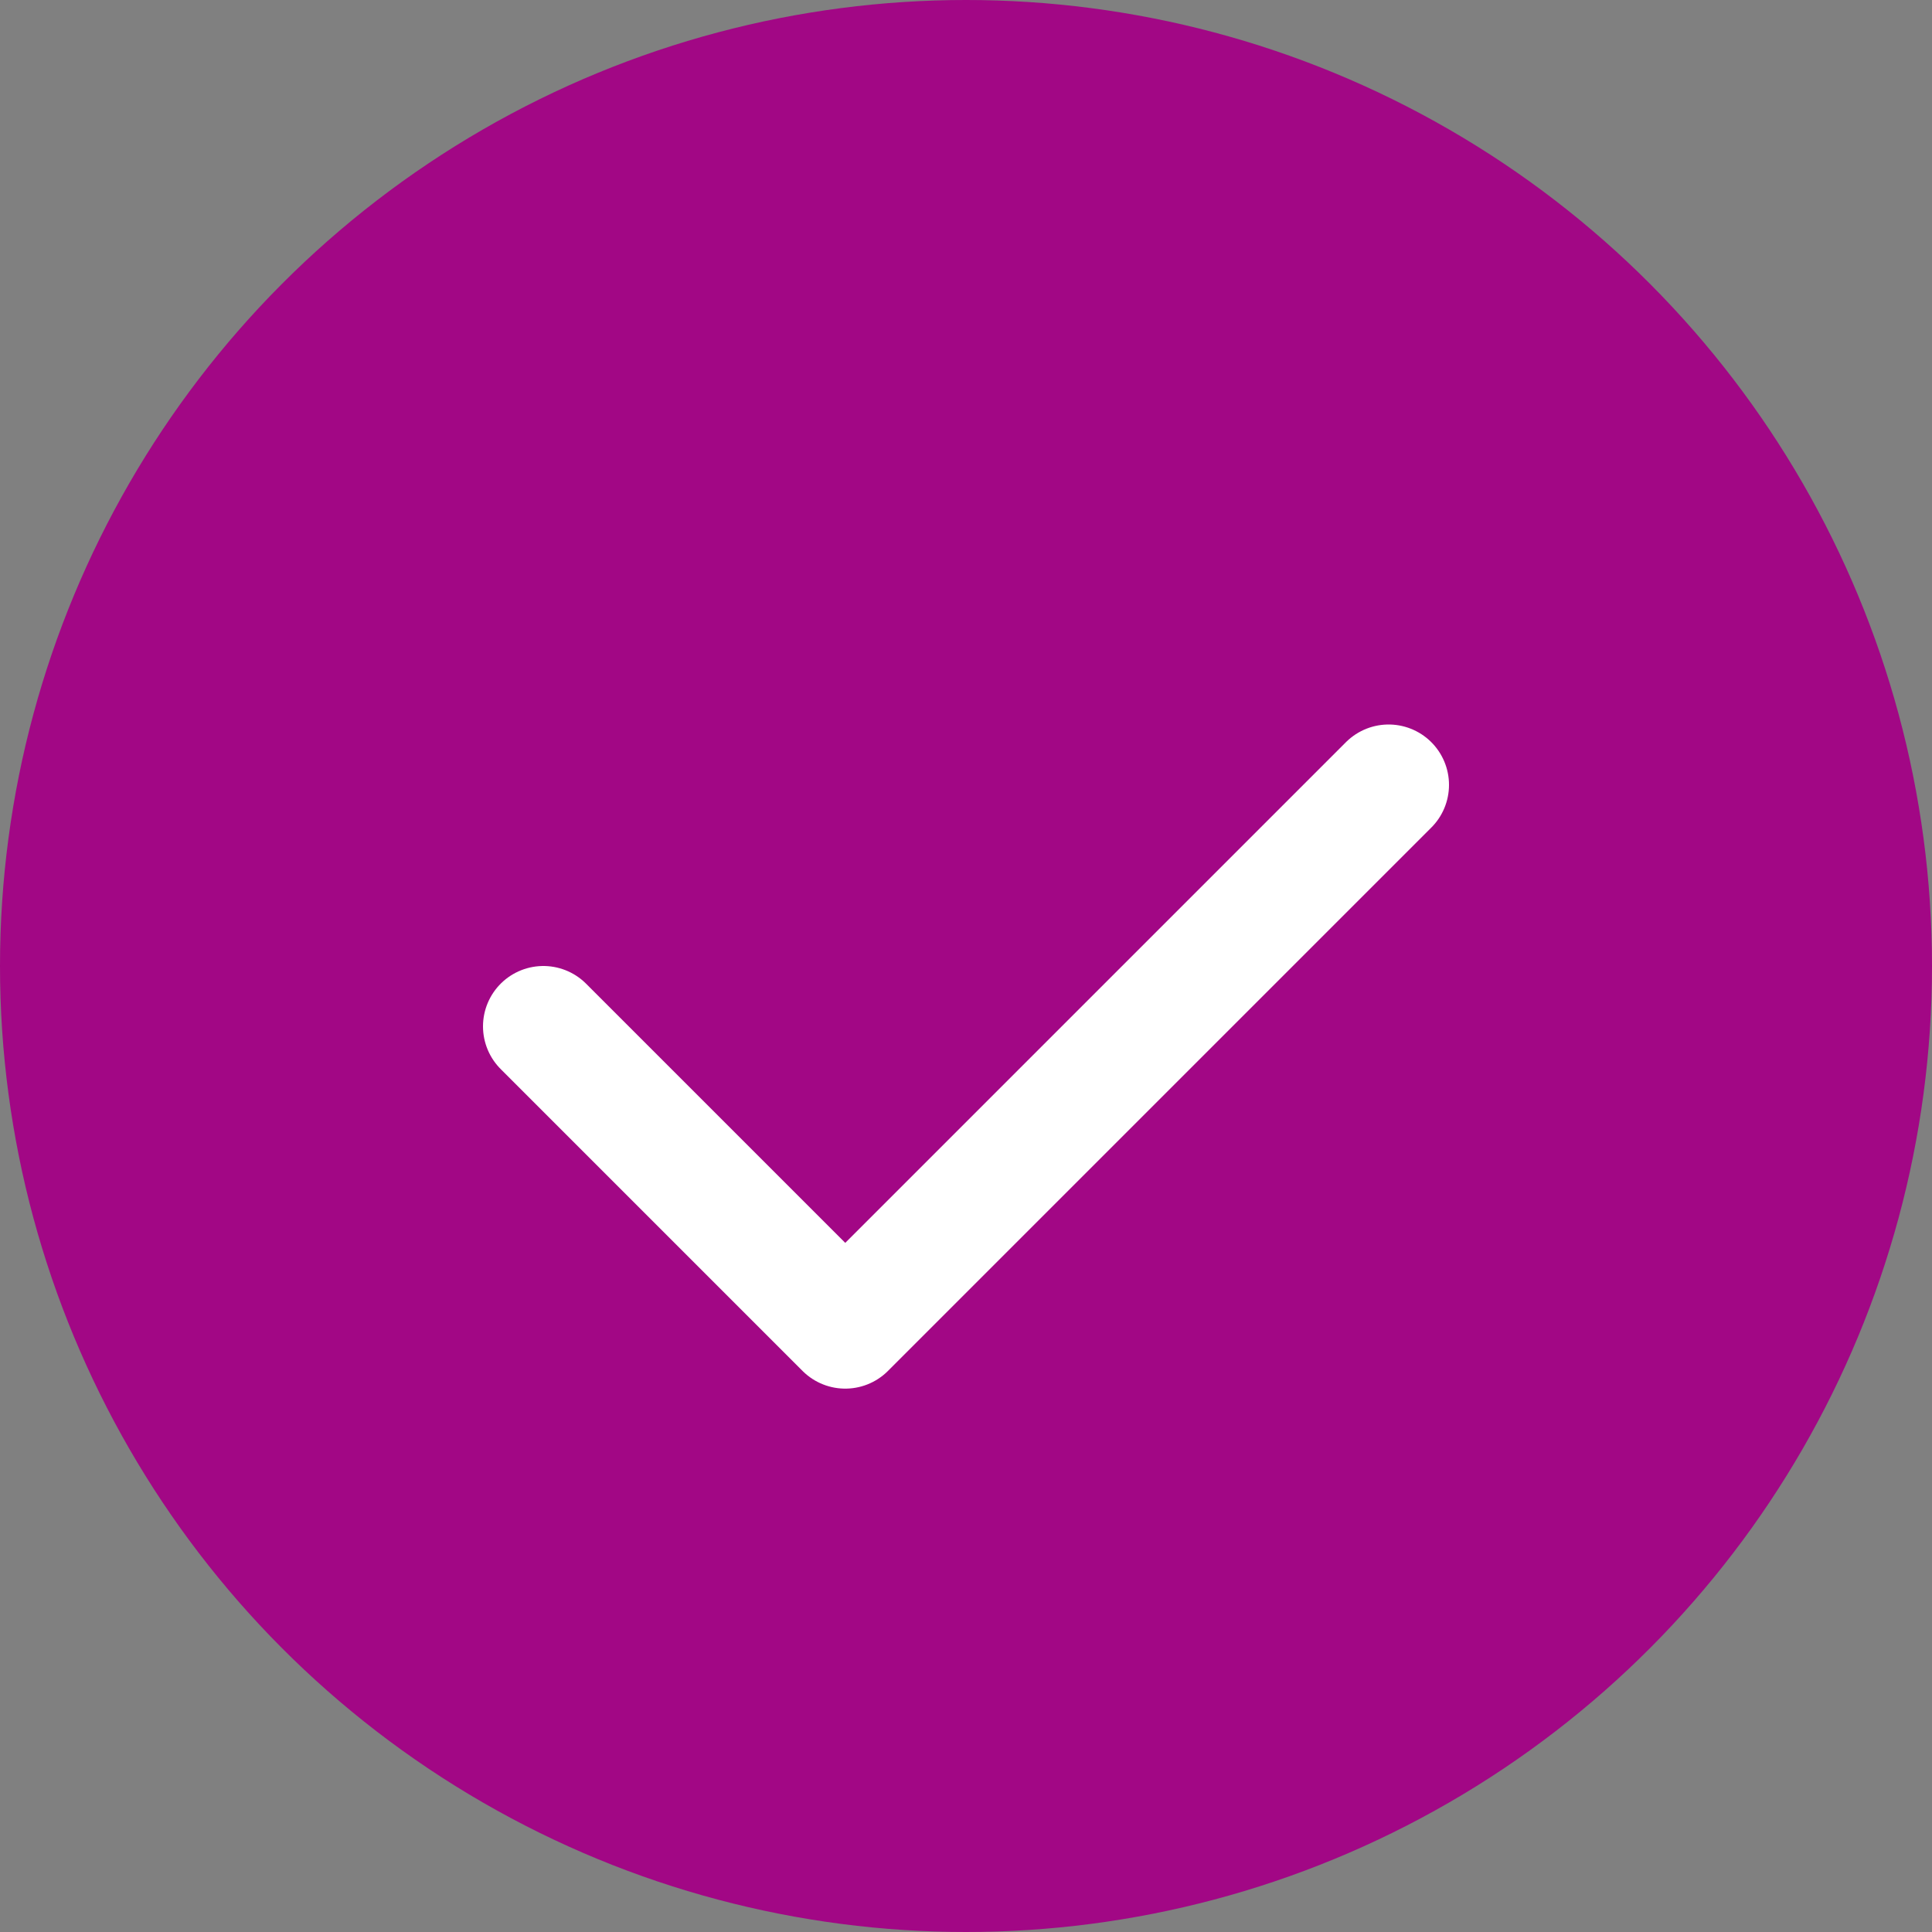 <svg width="16" height="16" viewBox="0 0 16 16" fill="none" xmlns="http://www.w3.org/2000/svg">
    <rect x="0" y="0" width="16" height="16" fill="#808080" stroke="none"/>
    <circle cx="8" cy="8" r="8" fill="#A20785"/>
    <path d="M4.5 8.5L7 11L11.5 6.5" stroke="white" stroke-linecap="round" stroke-linejoin="round"/>
</svg>
